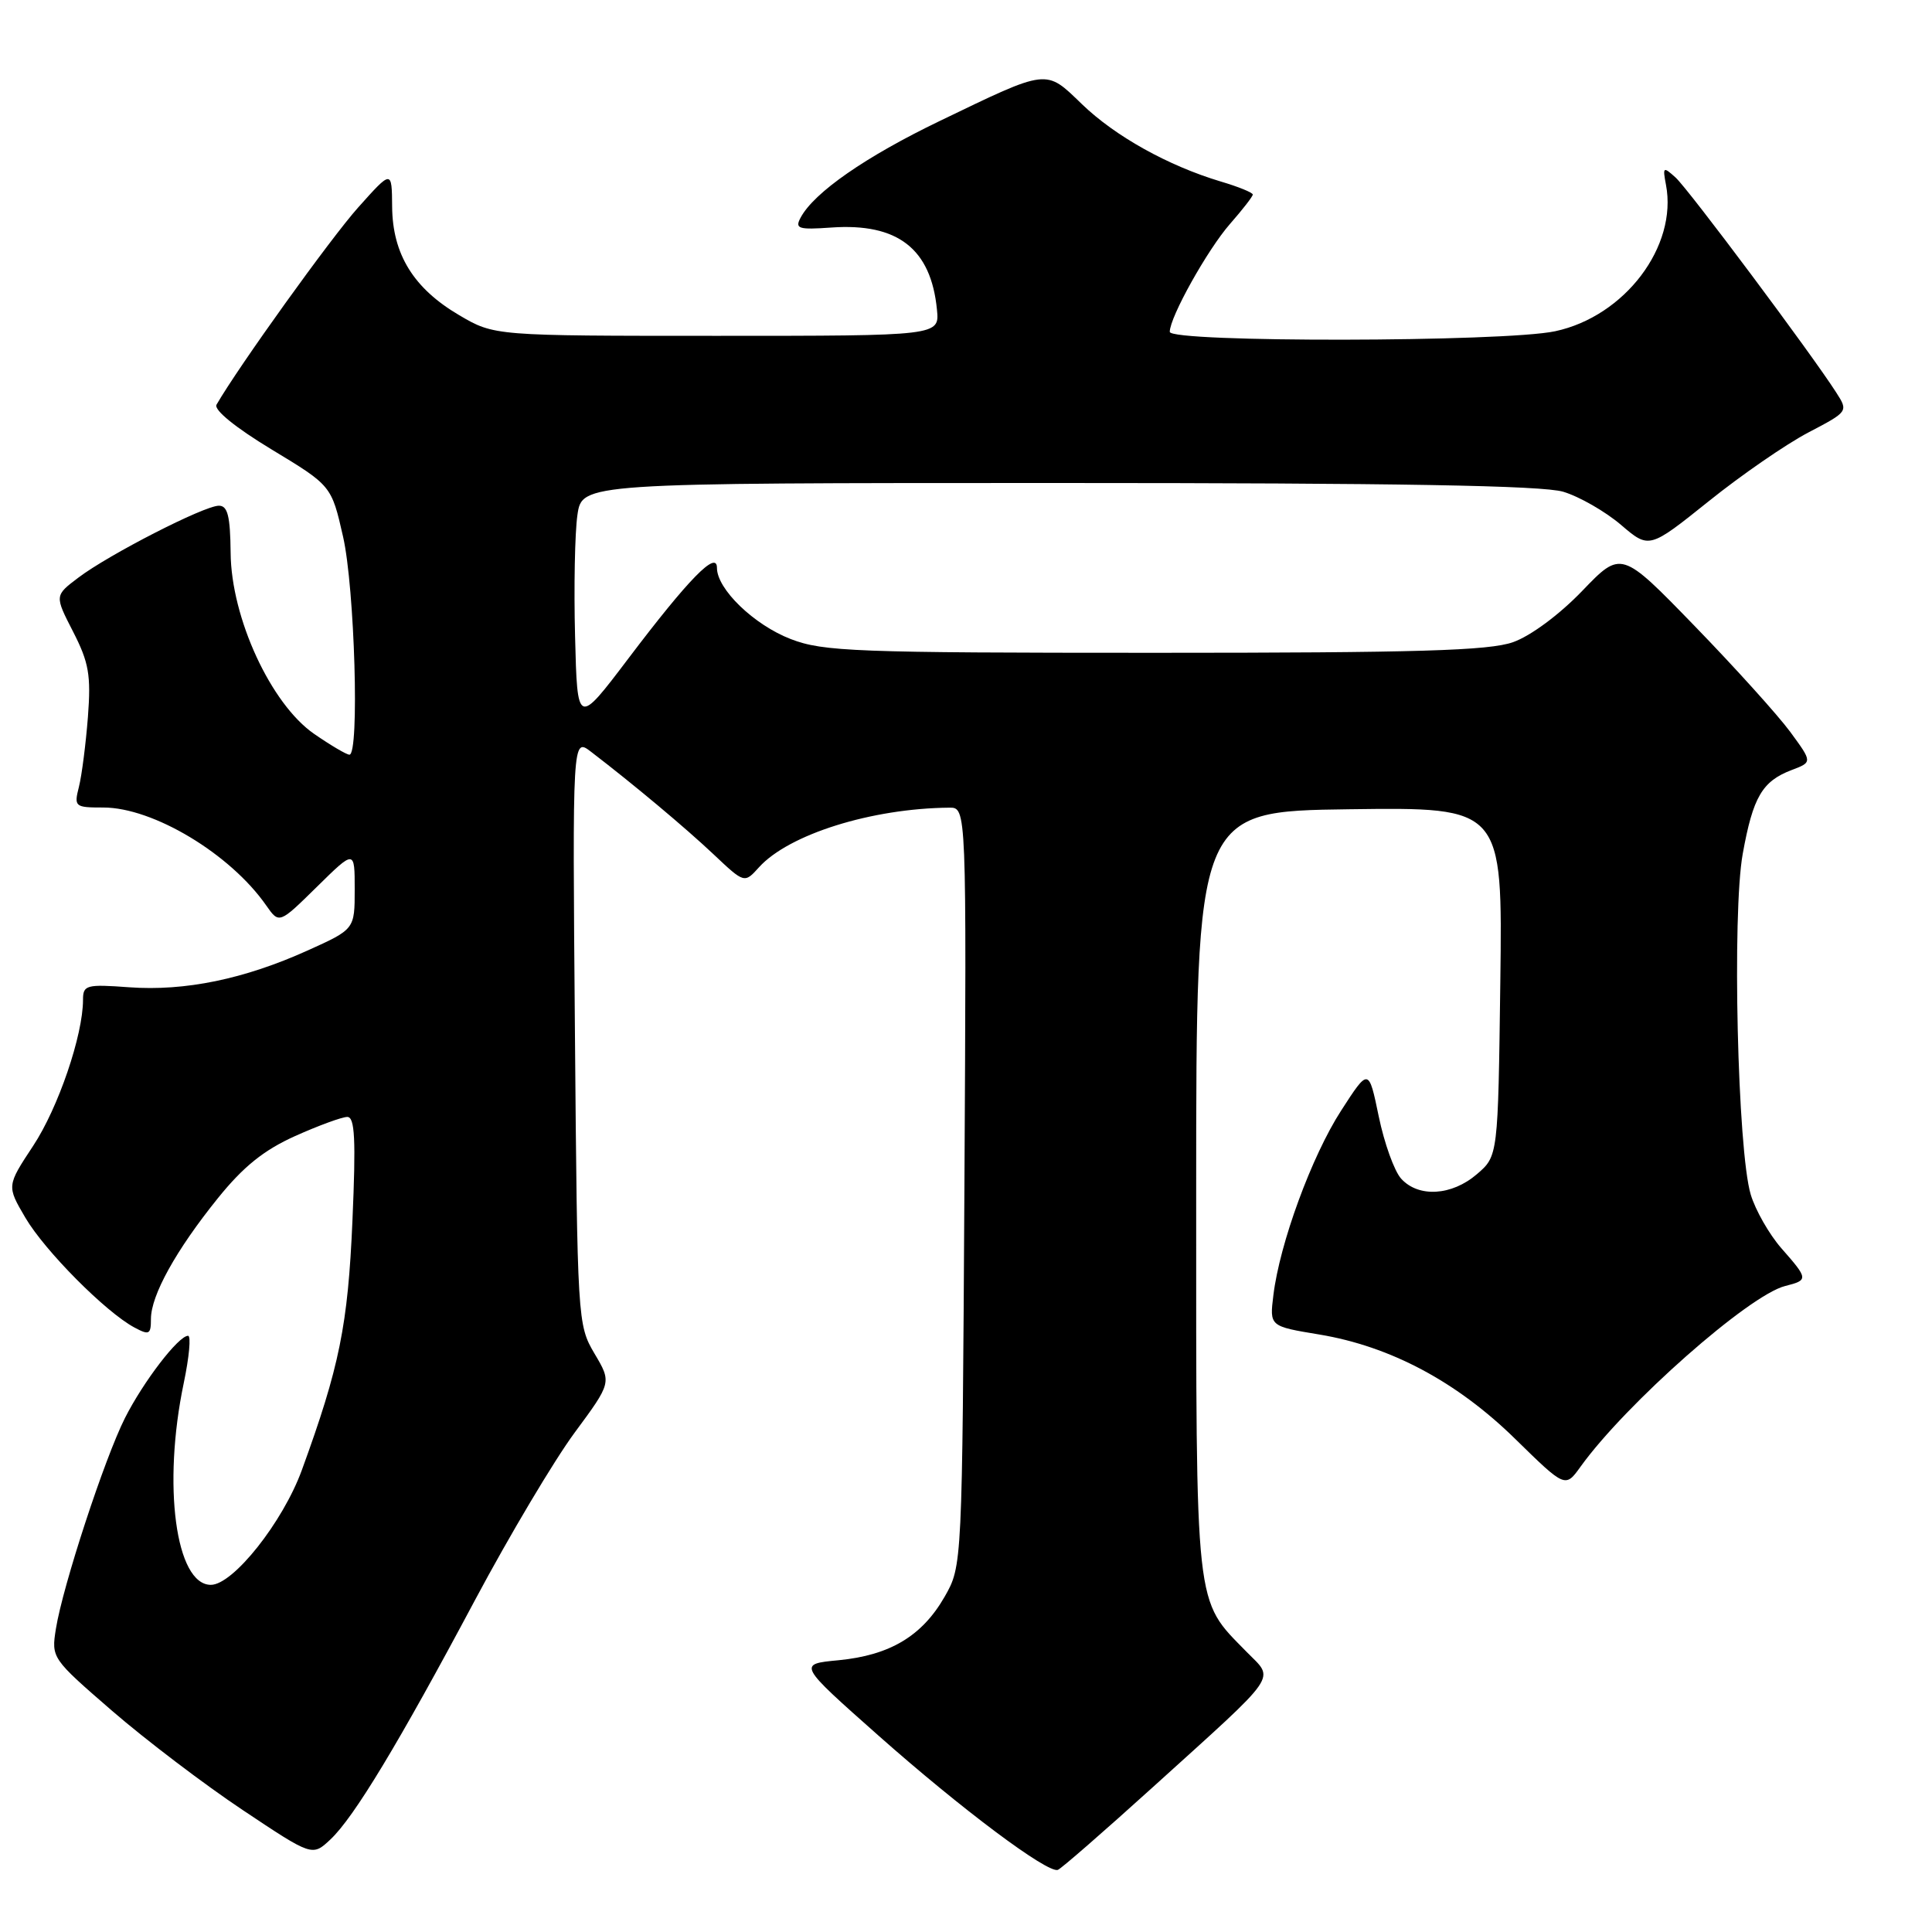 <?xml version="1.0" encoding="UTF-8" standalone="no"?>
<!DOCTYPE svg PUBLIC "-//W3C//DTD SVG 1.1//EN" "http://www.w3.org/Graphics/SVG/1.1/DTD/svg11.dtd" >
<svg xmlns="http://www.w3.org/2000/svg" xmlns:xlink="http://www.w3.org/1999/xlink" version="1.1" viewBox="0 0 256 256">
 <g >
 <path fill="currentColor"
d=" M 152.80 236.77 C 169.81 221.37 168.90 222.68 165.18 218.88 C 158.26 211.80 158.50 213.97 158.50 158.00 C 158.50 107.50 158.50 107.50 178.80 107.23 C 199.10 106.96 199.10 106.96 198.80 130.07 C 198.50 153.18 198.50 153.18 195.69 155.59 C 192.36 158.45 187.95 158.71 185.66 156.18 C 184.75 155.18 183.42 151.46 182.69 147.93 C 181.36 141.50 181.36 141.50 177.70 147.17 C 173.81 153.19 169.56 164.78 168.73 171.62 C 168.22 175.74 168.22 175.74 174.82 176.83 C 184.25 178.40 193.06 183.09 200.81 190.70 C 207.41 197.16 207.41 197.16 209.44 194.33 C 215.43 186.01 231.75 171.60 236.55 170.40 C 239.64 169.62 239.62 169.47 236.05 165.41 C 234.43 163.56 232.60 160.35 231.98 158.28 C 230.23 152.46 229.50 121.01 230.92 113.14 C 232.28 105.60 233.50 103.52 237.41 102.03 C 240.16 100.99 240.16 100.99 237.21 96.97 C 235.58 94.76 229.88 88.44 224.53 82.93 C 214.82 72.92 214.82 72.92 209.64 78.31 C 206.62 81.45 202.81 84.27 200.49 85.09 C 197.30 86.22 187.81 86.50 153.00 86.50 C 113.31 86.50 109.09 86.34 104.78 84.68 C 99.91 82.80 95.00 78.06 95.00 75.25 C 95.00 72.86 91.25 76.70 83.25 87.27 C 76.50 96.18 76.50 96.18 76.20 84.34 C 76.03 77.83 76.17 70.59 76.51 68.25 C 77.12 64.00 77.12 64.00 140.20 64.00 C 185.17 64.00 204.38 64.33 207.14 65.16 C 209.27 65.80 212.70 67.77 214.77 69.53 C 218.52 72.74 218.52 72.74 226.41 66.42 C 230.75 62.93 236.69 58.84 239.61 57.31 C 244.90 54.54 244.92 54.52 243.31 52.01 C 240.02 46.87 223.71 25.04 222.02 23.52 C 220.38 22.04 220.30 22.10 220.75 24.49 C 222.31 32.64 215.29 41.92 206.07 43.89 C 199.33 45.34 155.00 45.40 155.00 43.97 C 155.00 42.02 160.00 33.07 163.00 29.65 C 164.65 27.77 166.00 26.03 166.00 25.78 C 166.00 25.52 164.09 24.74 161.75 24.05 C 154.78 21.96 147.76 18.05 143.36 13.80 C 138.50 9.11 139.00 9.05 124.50 16.04 C 114.70 20.76 107.87 25.50 106.09 28.83 C 105.30 30.30 105.77 30.46 110.15 30.15 C 118.95 29.53 123.36 32.95 124.15 41.02 C 124.50 44.50 124.50 44.50 95.00 44.50 C 65.50 44.50 65.50 44.50 60.84 41.76 C 54.80 38.21 52.01 33.69 51.96 27.38 C 51.92 22.50 51.92 22.50 47.45 27.50 C 43.85 31.52 31.61 48.56 28.69 53.62 C 28.30 54.30 31.20 56.66 35.98 59.55 C 43.92 64.35 43.92 64.35 45.46 71.12 C 47.00 77.91 47.65 100.00 46.30 100.00 C 45.92 100.00 43.82 98.76 41.63 97.25 C 35.90 93.29 30.63 81.88 30.56 73.25 C 30.51 68.39 30.17 67.00 29.00 67.01 C 27.05 67.01 14.40 73.49 10.37 76.55 C 7.23 78.92 7.23 78.92 9.69 83.71 C 11.78 87.79 12.07 89.46 11.65 95.00 C 11.37 98.58 10.84 102.74 10.46 104.25 C 9.79 106.90 9.91 107.00 13.69 107.00 C 20.29 107.00 30.51 113.14 35.27 119.97 C 36.99 122.43 36.99 122.43 42.00 117.50 C 47.00 112.58 47.00 112.58 47.00 117.85 C 47.00 123.13 47.00 123.13 40.75 125.95 C 32.35 129.74 24.53 131.35 17.13 130.82 C 11.43 130.40 11.00 130.52 11.00 132.48 C 11.00 137.17 7.71 146.81 4.40 151.82 C 0.89 157.14 0.89 157.14 3.36 161.35 C 5.93 165.73 14.00 173.86 17.81 175.90 C 19.77 176.95 20.00 176.83 20.00 174.77 C 20.00 171.64 23.32 165.65 28.86 158.78 C 32.24 154.58 34.97 152.39 39.11 150.53 C 42.21 149.14 45.32 148.00 46.02 148.00 C 47.02 148.00 47.17 150.97 46.70 161.75 C 46.10 175.60 44.99 181.10 39.99 194.81 C 37.48 201.69 30.89 210.00 27.94 210.00 C 23.28 210.00 21.51 196.80 24.35 183.25 C 25.07 179.81 25.33 177.00 24.92 177.00 C 23.65 177.00 19.00 183.06 16.56 187.89 C 13.85 193.26 8.32 210.14 7.41 215.81 C 6.79 219.69 6.85 219.76 14.86 226.70 C 19.30 230.54 27.09 236.46 32.16 239.84 C 41.38 245.99 41.38 245.99 43.78 243.74 C 46.90 240.81 52.77 231.10 62.95 212.00 C 67.50 203.47 73.43 193.51 76.13 189.85 C 81.05 183.19 81.05 183.19 78.77 179.35 C 76.53 175.55 76.50 174.98 76.18 136.61 C 75.85 97.73 75.85 97.73 78.31 99.61 C 84.01 103.98 90.77 109.64 94.57 113.22 C 98.64 117.06 98.64 117.06 100.57 114.92 C 104.52 110.55 115.50 107.11 125.79 107.02 C 128.07 107.00 128.07 107.00 127.79 157.25 C 127.50 207.50 127.50 207.50 125.16 211.59 C 122.17 216.79 117.92 219.33 111.11 219.99 C 105.71 220.50 105.71 220.50 116.43 230.00 C 127.39 239.71 138.79 248.24 140.17 247.77 C 140.60 247.62 146.28 242.67 152.80 236.77 Z "/>
</g>
</svg>